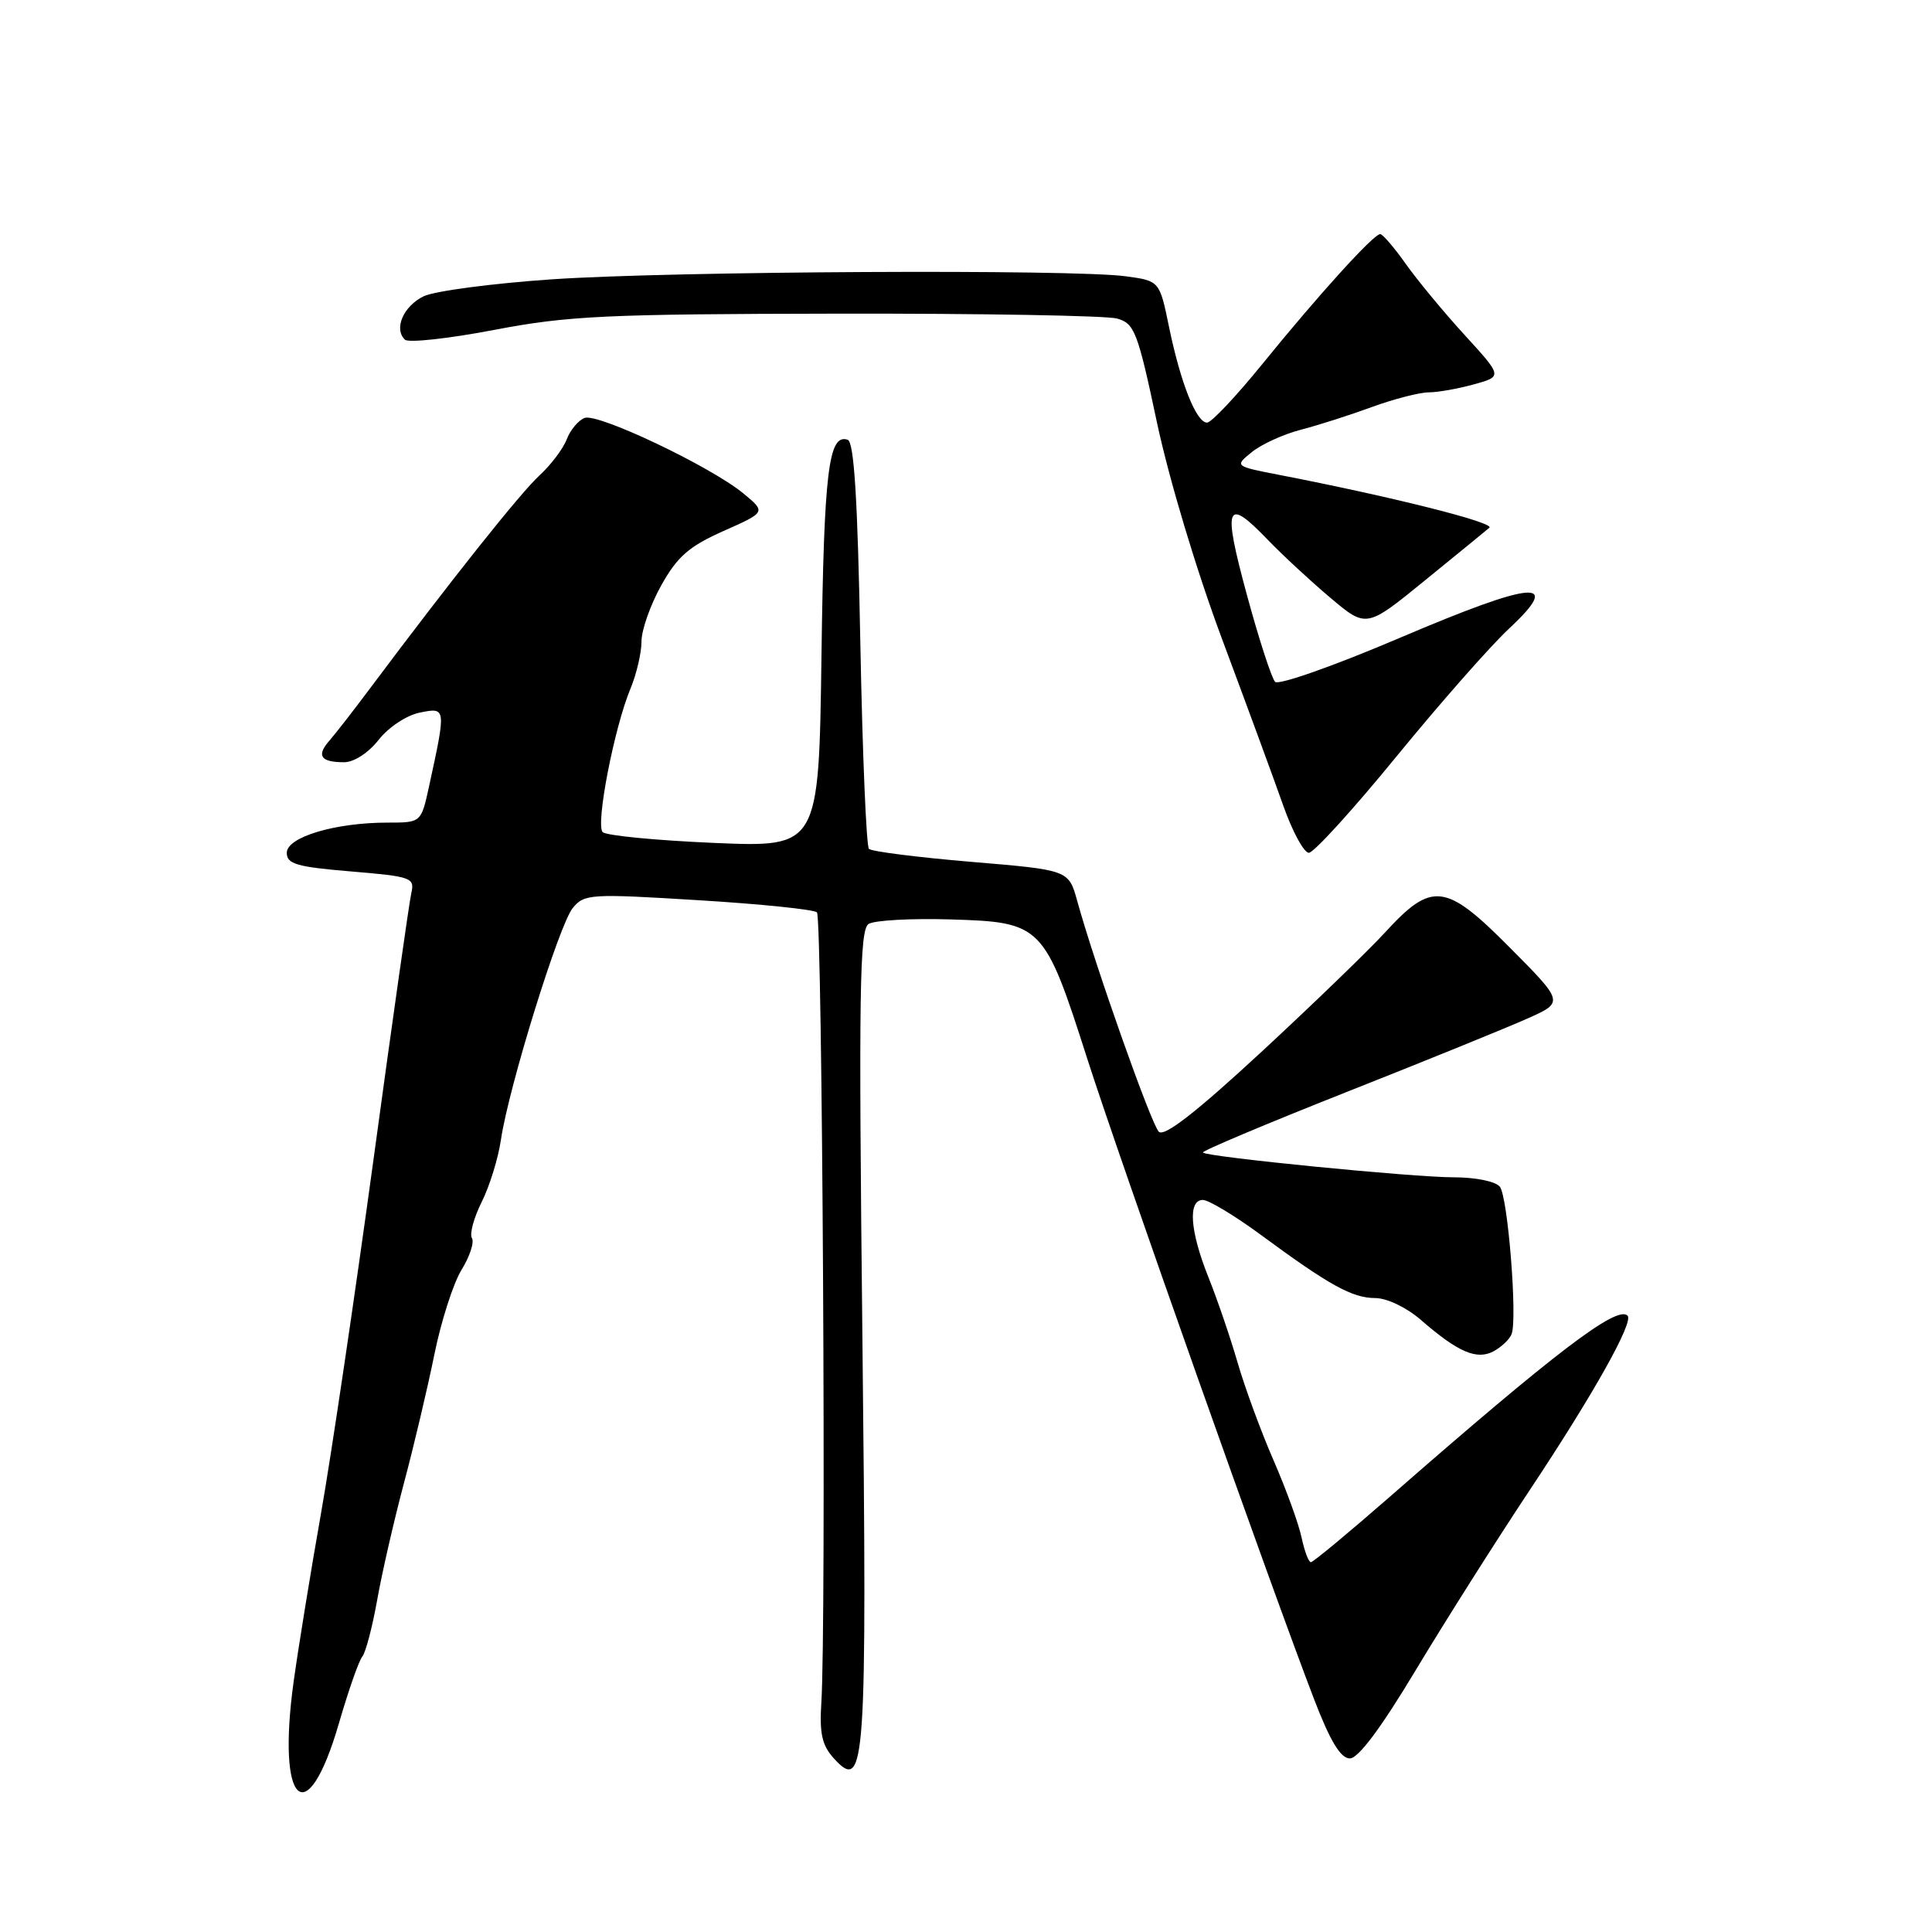 <?xml version="1.0" encoding="UTF-8" standalone="no"?>
<!DOCTYPE svg PUBLIC "-//W3C//DTD SVG 1.1//EN" "http://www.w3.org/Graphics/SVG/1.1/DTD/svg11.dtd" >
<svg xmlns="http://www.w3.org/2000/svg" xmlns:xlink="http://www.w3.org/1999/xlink" version="1.1" viewBox="0 0 256 256">
 <g >
 <path fill="currentColor"
d=" M 44.92 228.31 C 46.17 224.01 47.55 220.05 48.01 219.50 C 48.46 218.95 49.34 215.57 49.98 212.00 C 50.61 208.43 52.21 201.45 53.53 196.50 C 54.85 191.55 56.66 183.90 57.55 179.50 C 58.44 175.10 60.06 170.05 61.15 168.27 C 62.25 166.49 62.87 164.59 62.53 164.05 C 62.20 163.51 62.78 161.37 63.82 159.28 C 64.87 157.20 66.02 153.47 66.38 151.00 C 67.40 144.08 74.08 122.52 75.89 120.32 C 77.42 118.45 78.22 118.40 92.50 119.28 C 100.75 119.78 107.84 120.51 108.25 120.89 C 108.97 121.58 109.50 215.38 108.83 225.65 C 108.57 229.66 108.93 231.26 110.44 232.94 C 114.69 237.63 114.90 234.56 114.27 176.91 C 113.77 131.46 113.90 123.18 115.09 122.43 C 115.87 121.94 120.78 121.67 126.00 121.83 C 138.05 122.19 138.38 122.53 144.03 140.17 C 148.29 153.49 168.52 210.60 174.16 225.25 C 176.27 230.74 177.65 233.00 178.86 233.00 C 179.98 233.00 182.99 228.97 187.54 221.39 C 191.37 215.01 198.21 204.20 202.74 197.38 C 211.18 184.67 216.50 175.17 215.66 174.33 C 214.26 172.93 206.07 179.17 184.25 198.25 C 178.74 203.06 174.00 207.00 173.70 207.00 C 173.40 207.00 172.85 205.54 172.47 203.75 C 172.10 201.96 170.43 197.36 168.76 193.52 C 167.09 189.69 164.94 183.84 163.98 180.52 C 163.02 177.21 161.28 172.12 160.11 169.21 C 157.67 163.09 157.38 159.00 159.39 159.00 C 160.15 159.00 163.59 161.07 167.02 163.59 C 176.15 170.32 179.18 171.99 182.22 172.00 C 183.76 172.00 186.34 173.23 188.22 174.85 C 193.18 179.17 195.67 180.25 197.91 179.05 C 198.96 178.48 200.04 177.46 200.30 176.76 C 201.08 174.67 199.80 158.59 198.74 157.25 C 198.18 156.54 195.53 156.00 192.63 156.00 C 187.20 156.00 159.98 153.31 159.39 152.72 C 159.20 152.53 167.69 148.95 178.27 144.76 C 188.85 140.58 199.69 136.17 202.37 134.97 C 207.25 132.80 207.25 132.80 200.05 125.55 C 191.53 116.97 189.75 116.76 183.50 123.58 C 181.30 125.98 173.90 133.13 167.05 139.47 C 158.44 147.43 154.27 150.67 153.55 149.96 C 152.54 148.97 145.07 127.84 142.74 119.39 C 141.61 115.28 141.61 115.28 128.70 114.20 C 121.60 113.60 115.50 112.83 115.14 112.48 C 114.79 112.12 114.28 99.87 114.00 85.25 C 113.64 66.06 113.17 58.55 112.32 58.27 C 109.79 57.43 109.18 62.40 108.85 86.89 C 108.50 112.28 108.50 112.28 94.60 111.69 C 86.95 111.36 80.32 110.72 79.86 110.26 C 78.89 109.29 81.39 96.41 83.54 91.25 C 84.34 89.33 85.00 86.52 85.00 85.00 C 85.00 83.49 86.18 80.14 87.62 77.56 C 89.76 73.74 91.29 72.40 95.87 70.36 C 101.50 67.86 101.50 67.86 98.50 65.38 C 94.18 61.82 79.22 54.70 77.46 55.38 C 76.64 55.69 75.57 56.97 75.09 58.22 C 74.61 59.48 72.98 61.62 71.48 63.00 C 68.98 65.29 59.82 76.80 49.29 90.87 C 46.98 93.97 44.43 97.25 43.62 98.17 C 41.90 100.14 42.50 101.00 45.59 101.00 C 46.91 101.00 48.82 99.76 50.18 98.02 C 51.50 96.35 53.88 94.77 55.64 94.42 C 59.13 93.72 59.13 93.73 56.84 104.25 C 55.80 109.00 55.80 109.00 51.34 109.00 C 44.40 109.00 38.00 110.92 38.00 113.00 C 38.00 114.49 39.32 114.87 46.50 115.47 C 54.53 116.14 54.97 116.30 54.50 118.34 C 54.23 119.53 51.98 135.35 49.51 153.50 C 47.03 171.65 43.90 192.80 42.54 200.50 C 41.18 208.20 39.55 218.21 38.92 222.74 C 36.62 239.24 40.66 243.00 44.92 228.31 Z  M 185.03 100.25 C 190.76 93.24 197.47 85.61 199.95 83.30 C 207.15 76.59 203.35 76.91 185.48 84.52 C 176.86 88.20 169.43 90.82 168.96 90.35 C 168.50 89.88 166.80 84.66 165.20 78.75 C 161.98 66.89 162.44 65.74 168.05 71.59 C 169.95 73.56 173.65 76.99 176.27 79.20 C 181.05 83.23 181.05 83.23 188.77 76.94 C 193.02 73.48 196.88 70.33 197.35 69.93 C 198.13 69.26 184.43 65.82 169.53 62.93 C 163.57 61.77 163.57 61.77 165.88 59.90 C 167.15 58.87 170.06 57.54 172.34 56.95 C 174.63 56.36 178.88 55.00 181.79 53.93 C 184.70 52.87 188.07 52.00 189.29 51.99 C 190.50 51.99 193.21 51.51 195.30 50.93 C 199.09 49.88 199.09 49.88 194.08 44.40 C 191.32 41.38 187.81 37.14 186.28 34.98 C 184.75 32.81 183.22 31.03 182.89 31.02 C 182.03 30.99 174.66 39.12 167.24 48.27 C 163.79 52.52 160.51 56.00 159.94 56.00 C 158.52 56.00 156.44 50.76 154.91 43.36 C 153.65 37.22 153.65 37.22 149.18 36.61 C 142.16 35.65 89.01 35.93 73.15 37.01 C 65.25 37.55 57.61 38.56 56.16 39.25 C 53.46 40.54 52.14 43.58 53.66 45.01 C 54.12 45.45 59.45 44.87 65.50 43.71 C 75.30 41.84 80.28 41.61 111.00 41.56 C 129.97 41.53 146.63 41.82 148.02 42.21 C 150.33 42.86 150.75 43.94 153.30 55.97 C 154.91 63.52 158.55 75.65 161.96 84.76 C 165.19 93.42 168.83 103.31 170.04 106.75 C 171.25 110.19 172.78 113.00 173.43 113.00 C 174.08 113.00 179.30 107.26 185.03 100.25 Z "/>
</g>
</svg>